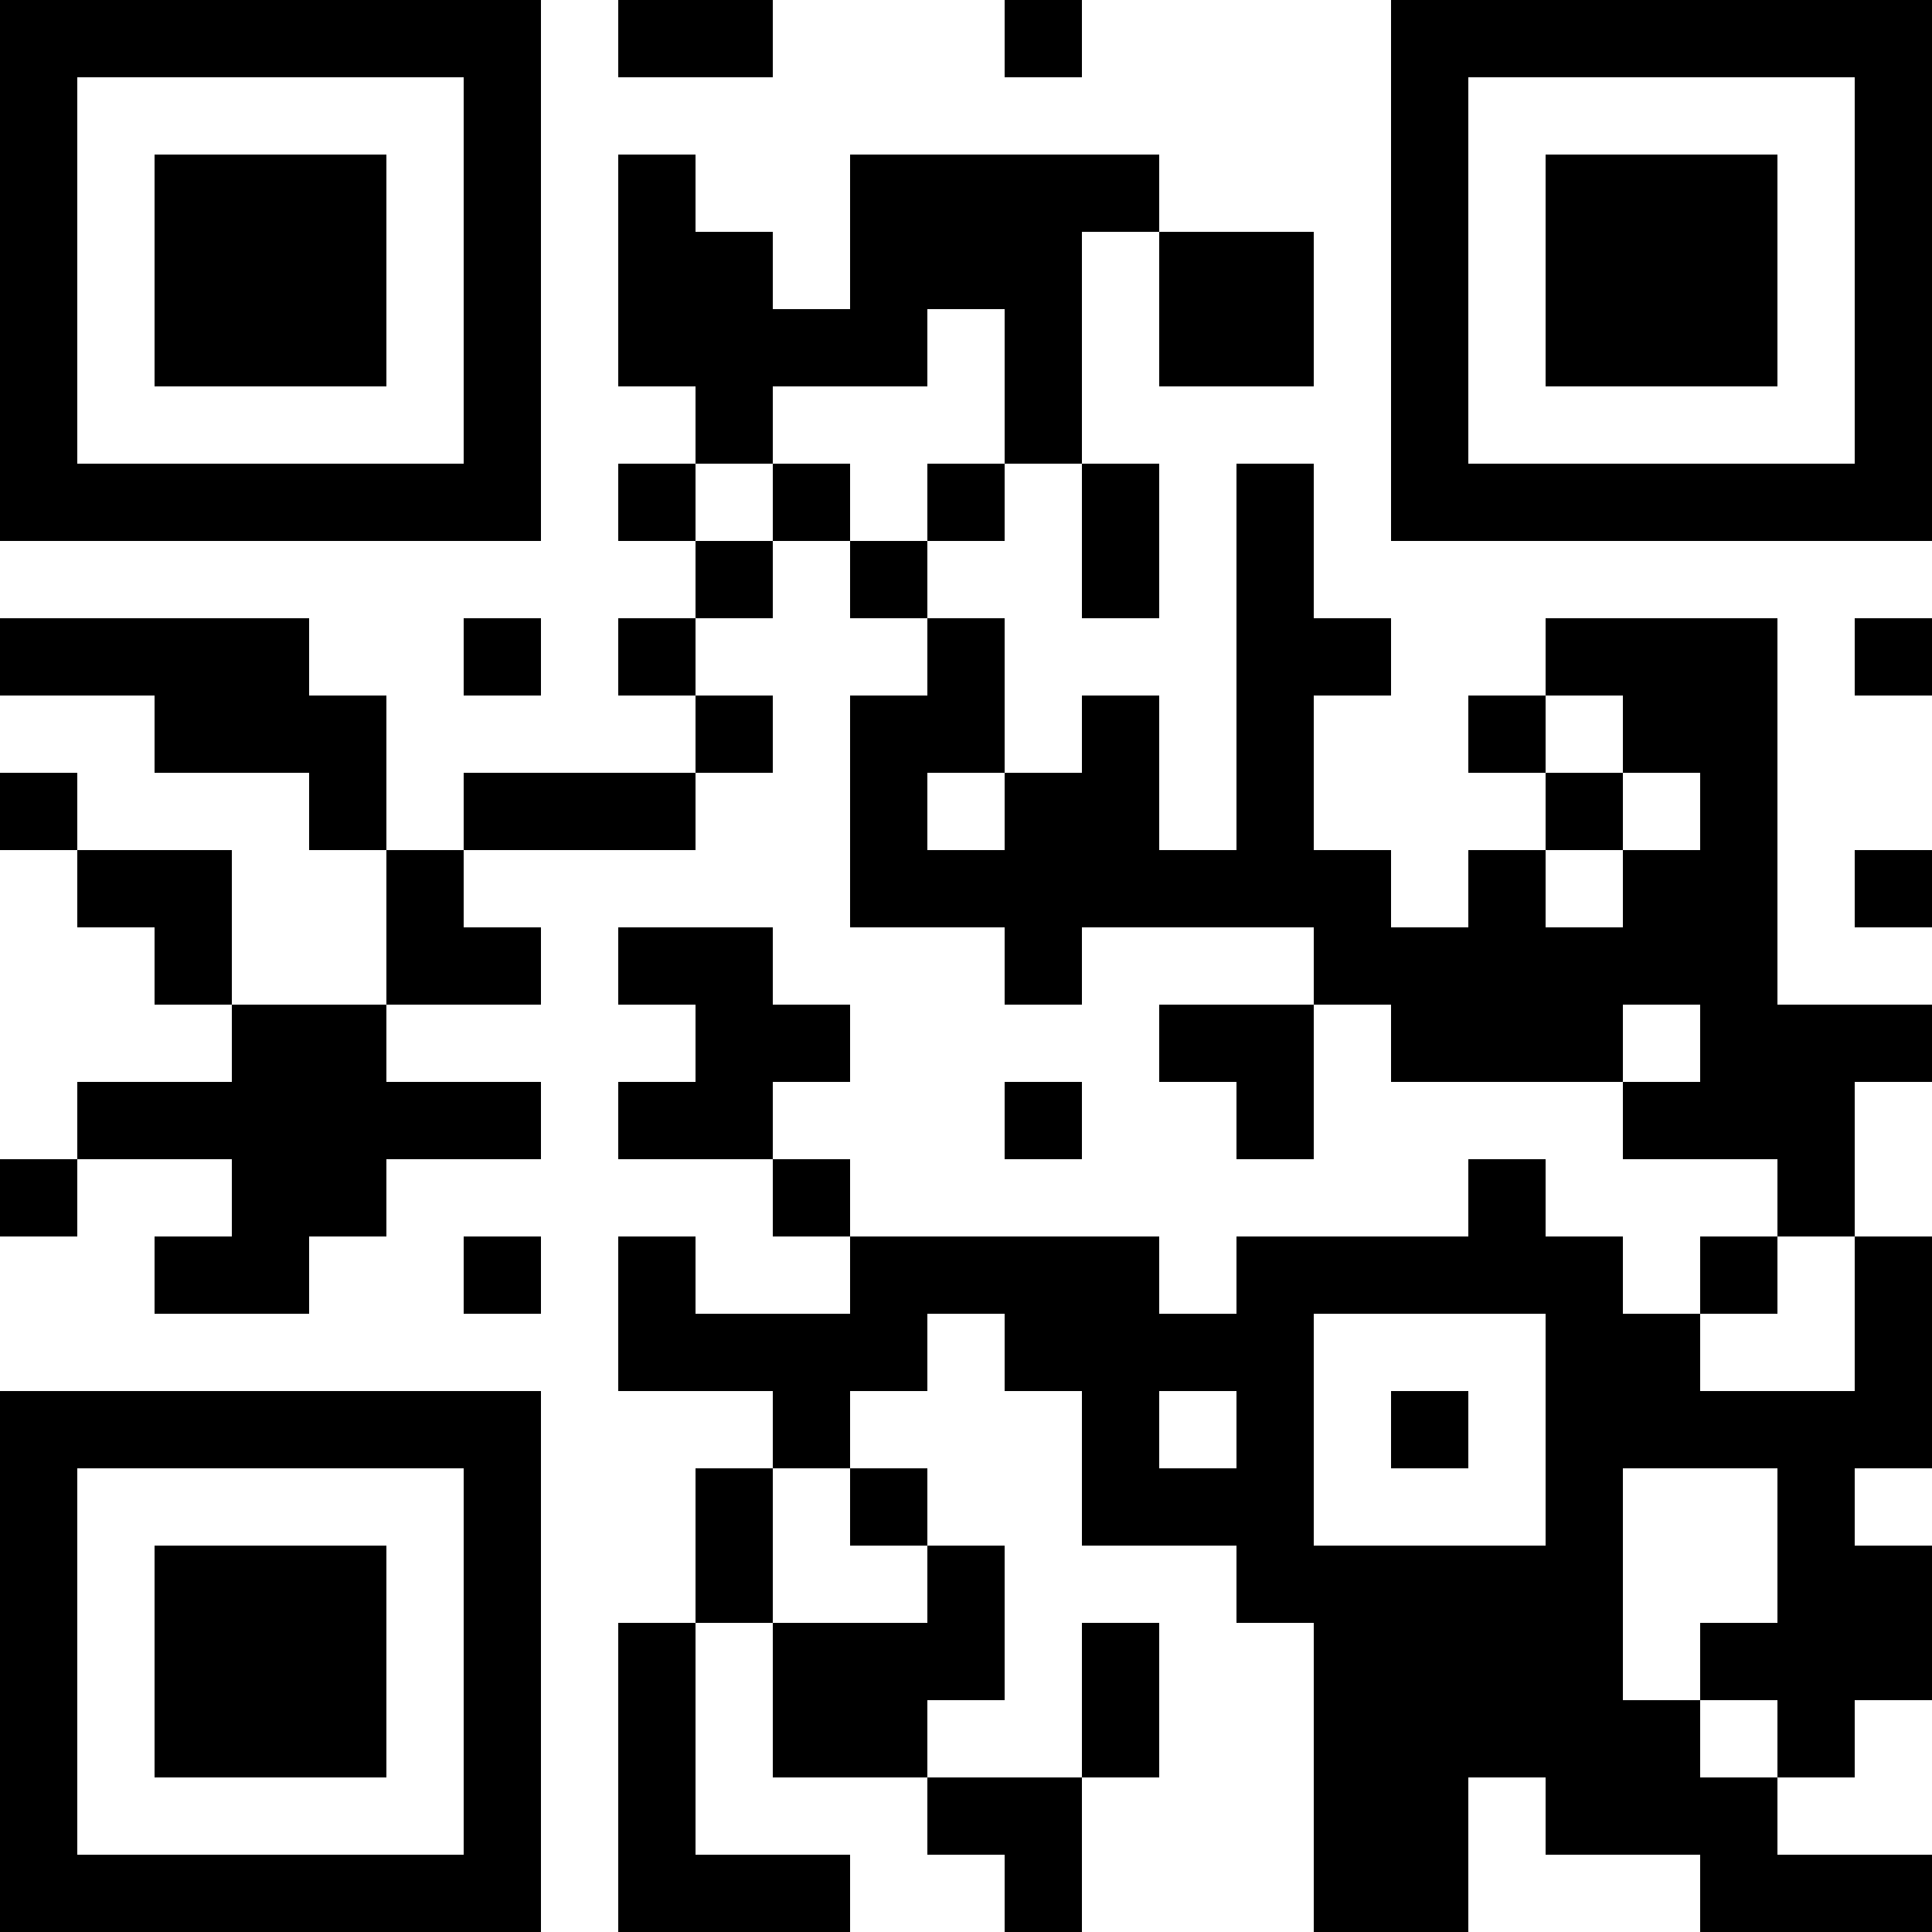 <?xml version="1.0" encoding="UTF-8"?>
<svg xmlns="http://www.w3.org/2000/svg" version="1.1" width="500" height="500" viewBox="0 0 500 500"><rect x="0" y="0" width="500" height="500" fill="#ffffff"/><g transform="scale(20)"><g transform="translate(0,0)"><path fill-rule="evenodd" d="M8 0L8 1L10 1L10 0ZM13 0L13 1L14 1L14 0ZM8 2L8 5L9 5L9 6L8 6L8 7L9 7L9 8L8 8L8 9L9 9L9 10L6 10L6 11L5 11L5 9L4 9L4 8L0 8L0 9L2 9L2 10L4 10L4 11L5 11L5 13L3 13L3 11L1 11L1 10L0 10L0 11L1 11L1 12L2 12L2 13L3 13L3 14L1 14L1 15L0 15L0 16L1 16L1 15L3 15L3 16L2 16L2 17L4 17L4 16L5 16L5 15L7 15L7 14L5 14L5 13L7 13L7 12L6 12L6 11L9 11L9 10L10 10L10 9L9 9L9 8L10 8L10 7L11 7L11 8L12 8L12 9L11 9L11 12L13 12L13 13L14 13L14 12L17 12L17 13L15 13L15 14L16 14L16 15L17 15L17 13L18 13L18 14L21 14L21 15L23 15L23 16L22 16L22 17L21 17L21 16L20 16L20 15L19 15L19 16L16 16L16 17L15 17L15 16L11 16L11 15L10 15L10 14L11 14L11 13L10 13L10 12L8 12L8 13L9 13L9 14L8 14L8 15L10 15L10 16L11 16L11 17L9 17L9 16L8 16L8 18L10 18L10 19L9 19L9 21L8 21L8 25L11 25L11 24L9 24L9 21L10 21L10 23L12 23L12 24L13 24L13 25L14 25L14 23L15 23L15 21L14 21L14 23L12 23L12 22L13 22L13 20L12 20L12 19L11 19L11 18L12 18L12 17L13 17L13 18L14 18L14 20L16 20L16 21L17 21L17 25L19 25L19 23L20 23L20 24L22 24L22 25L25 25L25 24L23 24L23 23L24 23L24 22L25 22L25 20L24 20L24 19L25 19L25 16L24 16L24 14L25 14L25 13L23 13L23 8L20 8L20 9L19 9L19 10L20 10L20 11L19 11L19 12L18 12L18 11L17 11L17 9L18 9L18 8L17 8L17 6L16 6L16 11L15 11L15 9L14 9L14 10L13 10L13 8L12 8L12 7L13 7L13 6L14 6L14 8L15 8L15 6L14 6L14 3L15 3L15 5L17 5L17 3L15 3L15 2L11 2L11 4L10 4L10 3L9 3L9 2ZM12 4L12 5L10 5L10 6L9 6L9 7L10 7L10 6L11 6L11 7L12 7L12 6L13 6L13 4ZM6 8L6 9L7 9L7 8ZM24 8L24 9L25 9L25 8ZM20 9L20 10L21 10L21 11L20 11L20 12L21 12L21 11L22 11L22 10L21 10L21 9ZM12 10L12 11L13 11L13 10ZM24 11L24 12L25 12L25 11ZM21 13L21 14L22 14L22 13ZM13 14L13 15L14 15L14 14ZM6 16L6 17L7 17L7 16ZM23 16L23 17L22 17L22 18L24 18L24 16ZM17 17L17 20L20 20L20 17ZM15 18L15 19L16 19L16 18ZM18 18L18 19L19 19L19 18ZM10 19L10 21L12 21L12 20L11 20L11 19ZM21 19L21 22L22 22L22 23L23 23L23 22L22 22L22 21L23 21L23 19ZM0 0L0 7L7 7L7 0ZM1 1L1 6L6 6L6 1ZM2 2L2 5L5 5L5 2ZM18 0L18 7L25 7L25 0ZM19 1L19 6L24 6L24 1ZM20 2L20 5L23 5L23 2ZM0 18L0 25L7 25L7 18ZM1 19L1 24L6 24L6 19ZM2 20L2 23L5 23L5 20Z" fill="#000000"/></g></g></svg>
